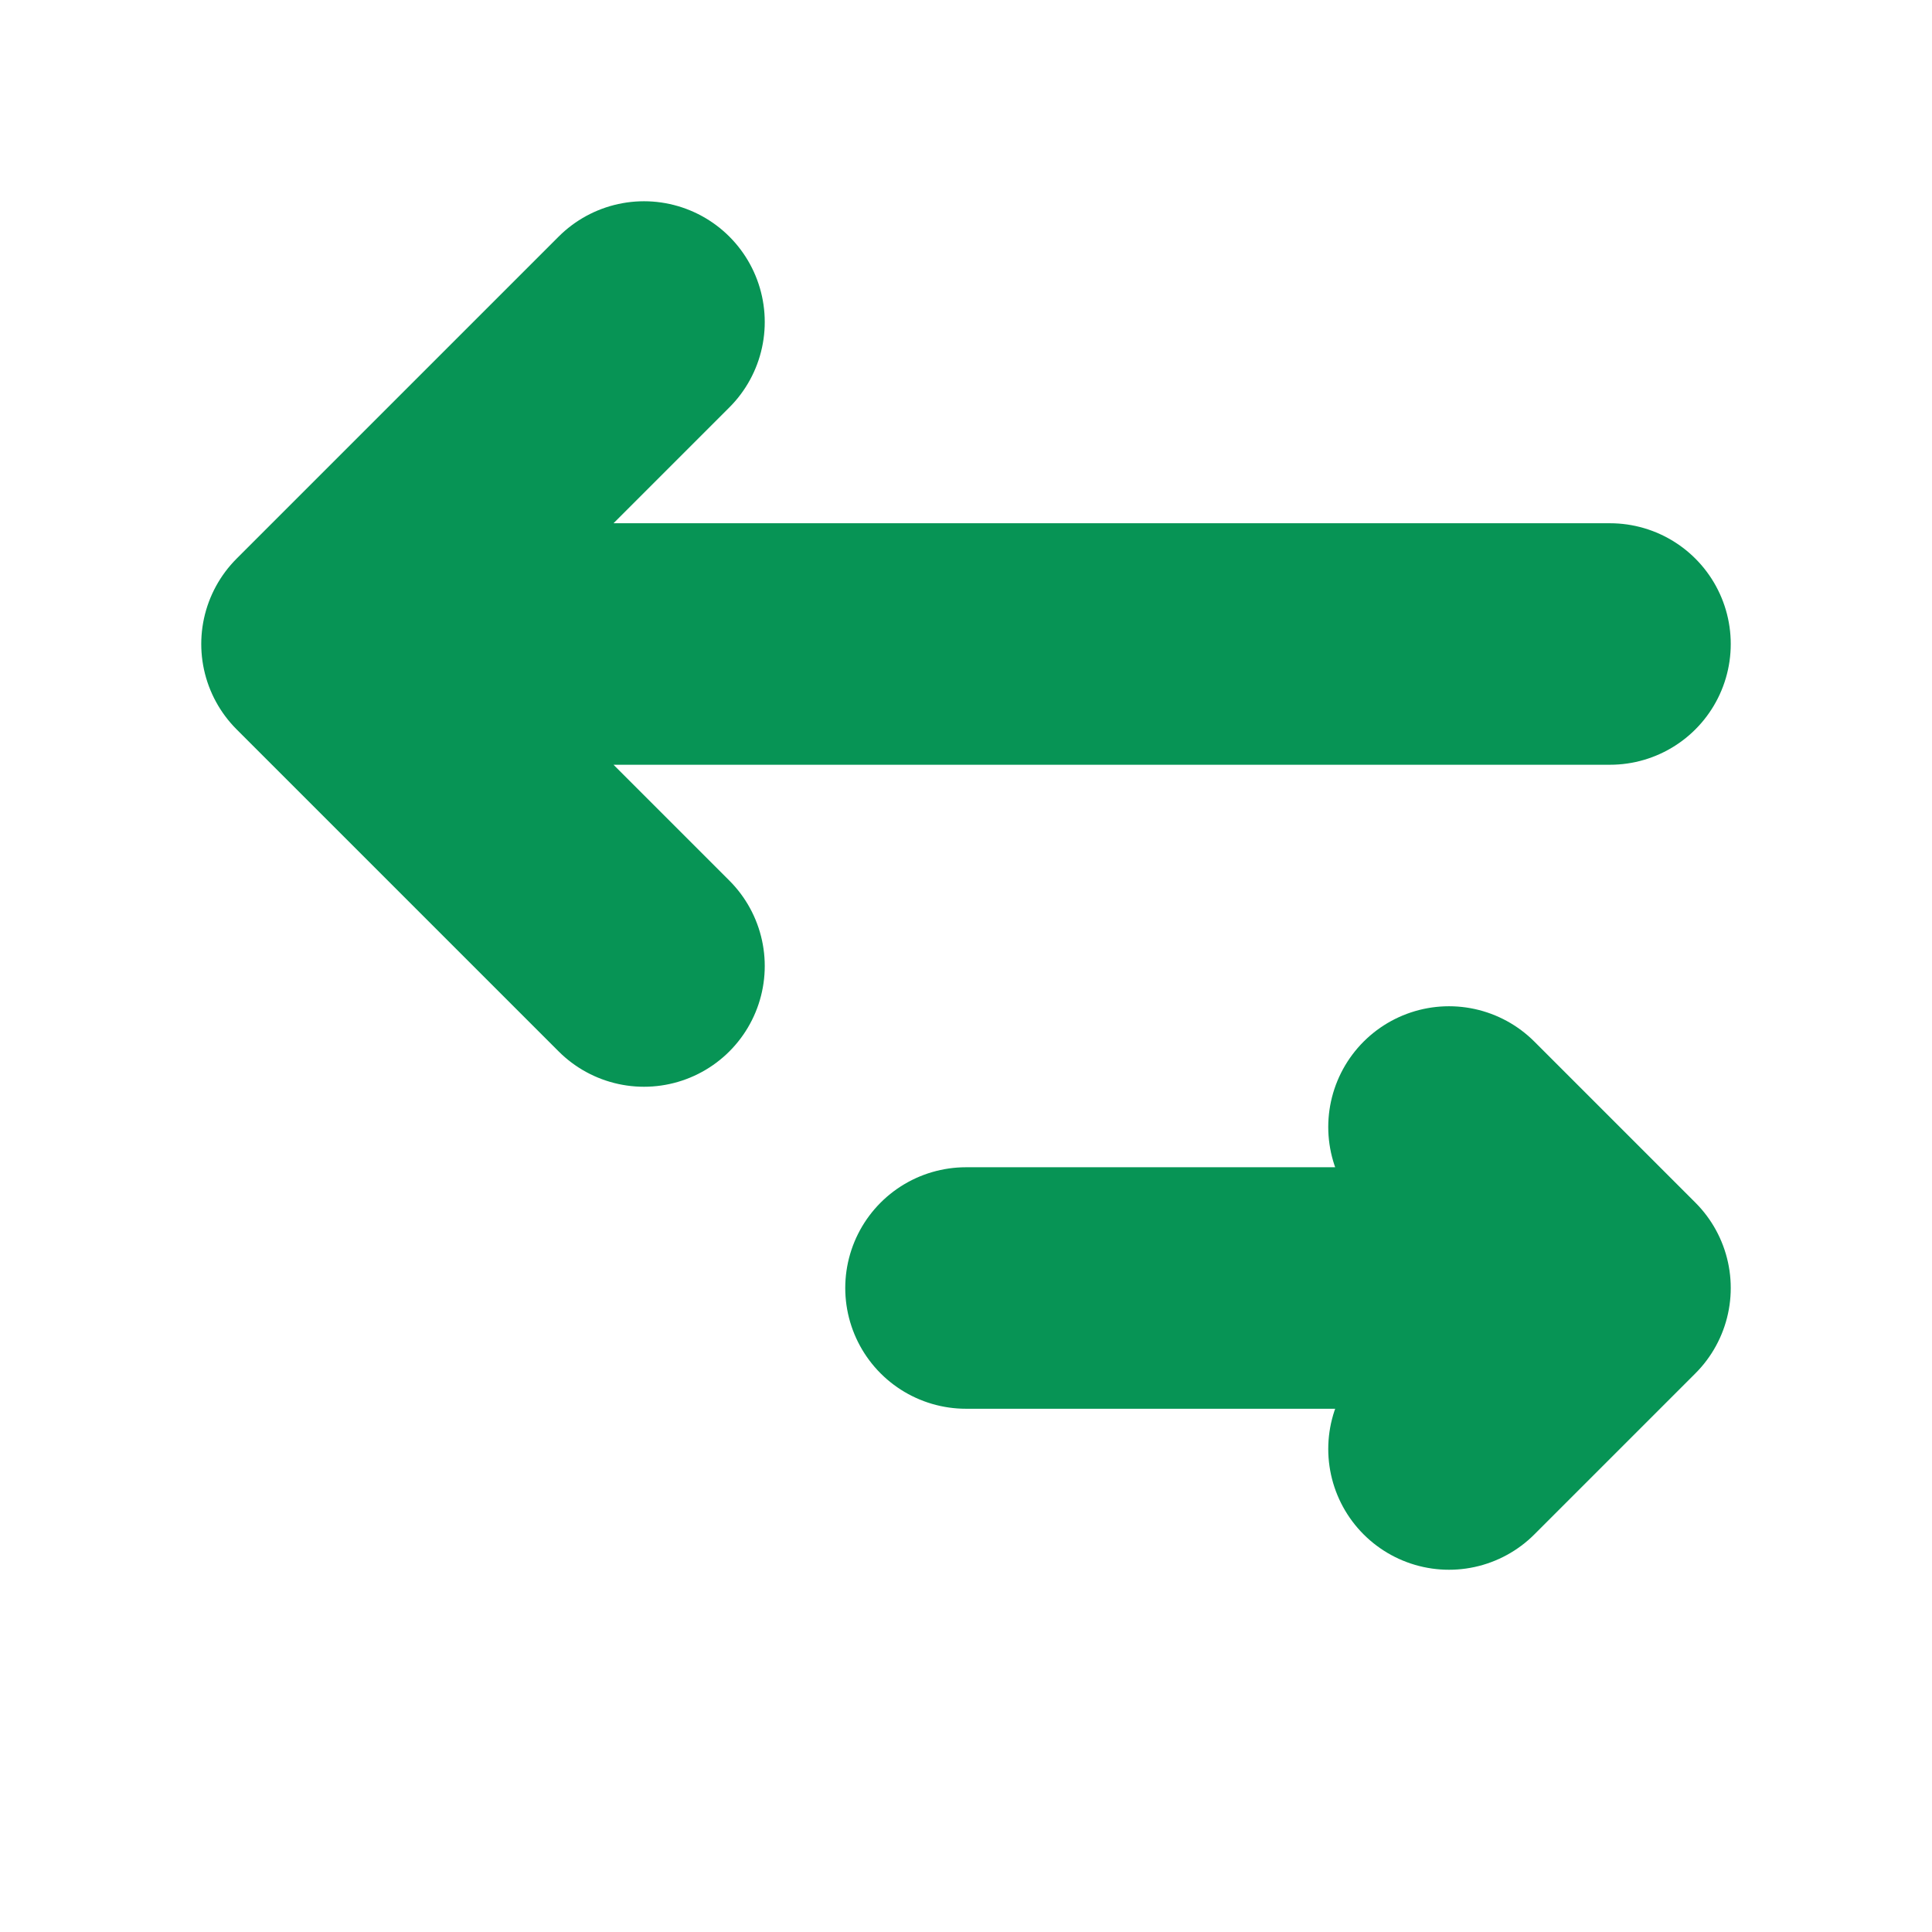 <svg width="12" height="12" viewBox="0 0 12 12" fill="none" xmlns="http://www.w3.org/2000/svg">
<path d="M6 8H10M10 8L9 7M10 8L9 9M10 4H2M2 4L4 2M2 4L4 6" stroke="#079455" stroke-width="1.5" stroke-linecap="round" stroke-linejoin="round"/>
</svg>
